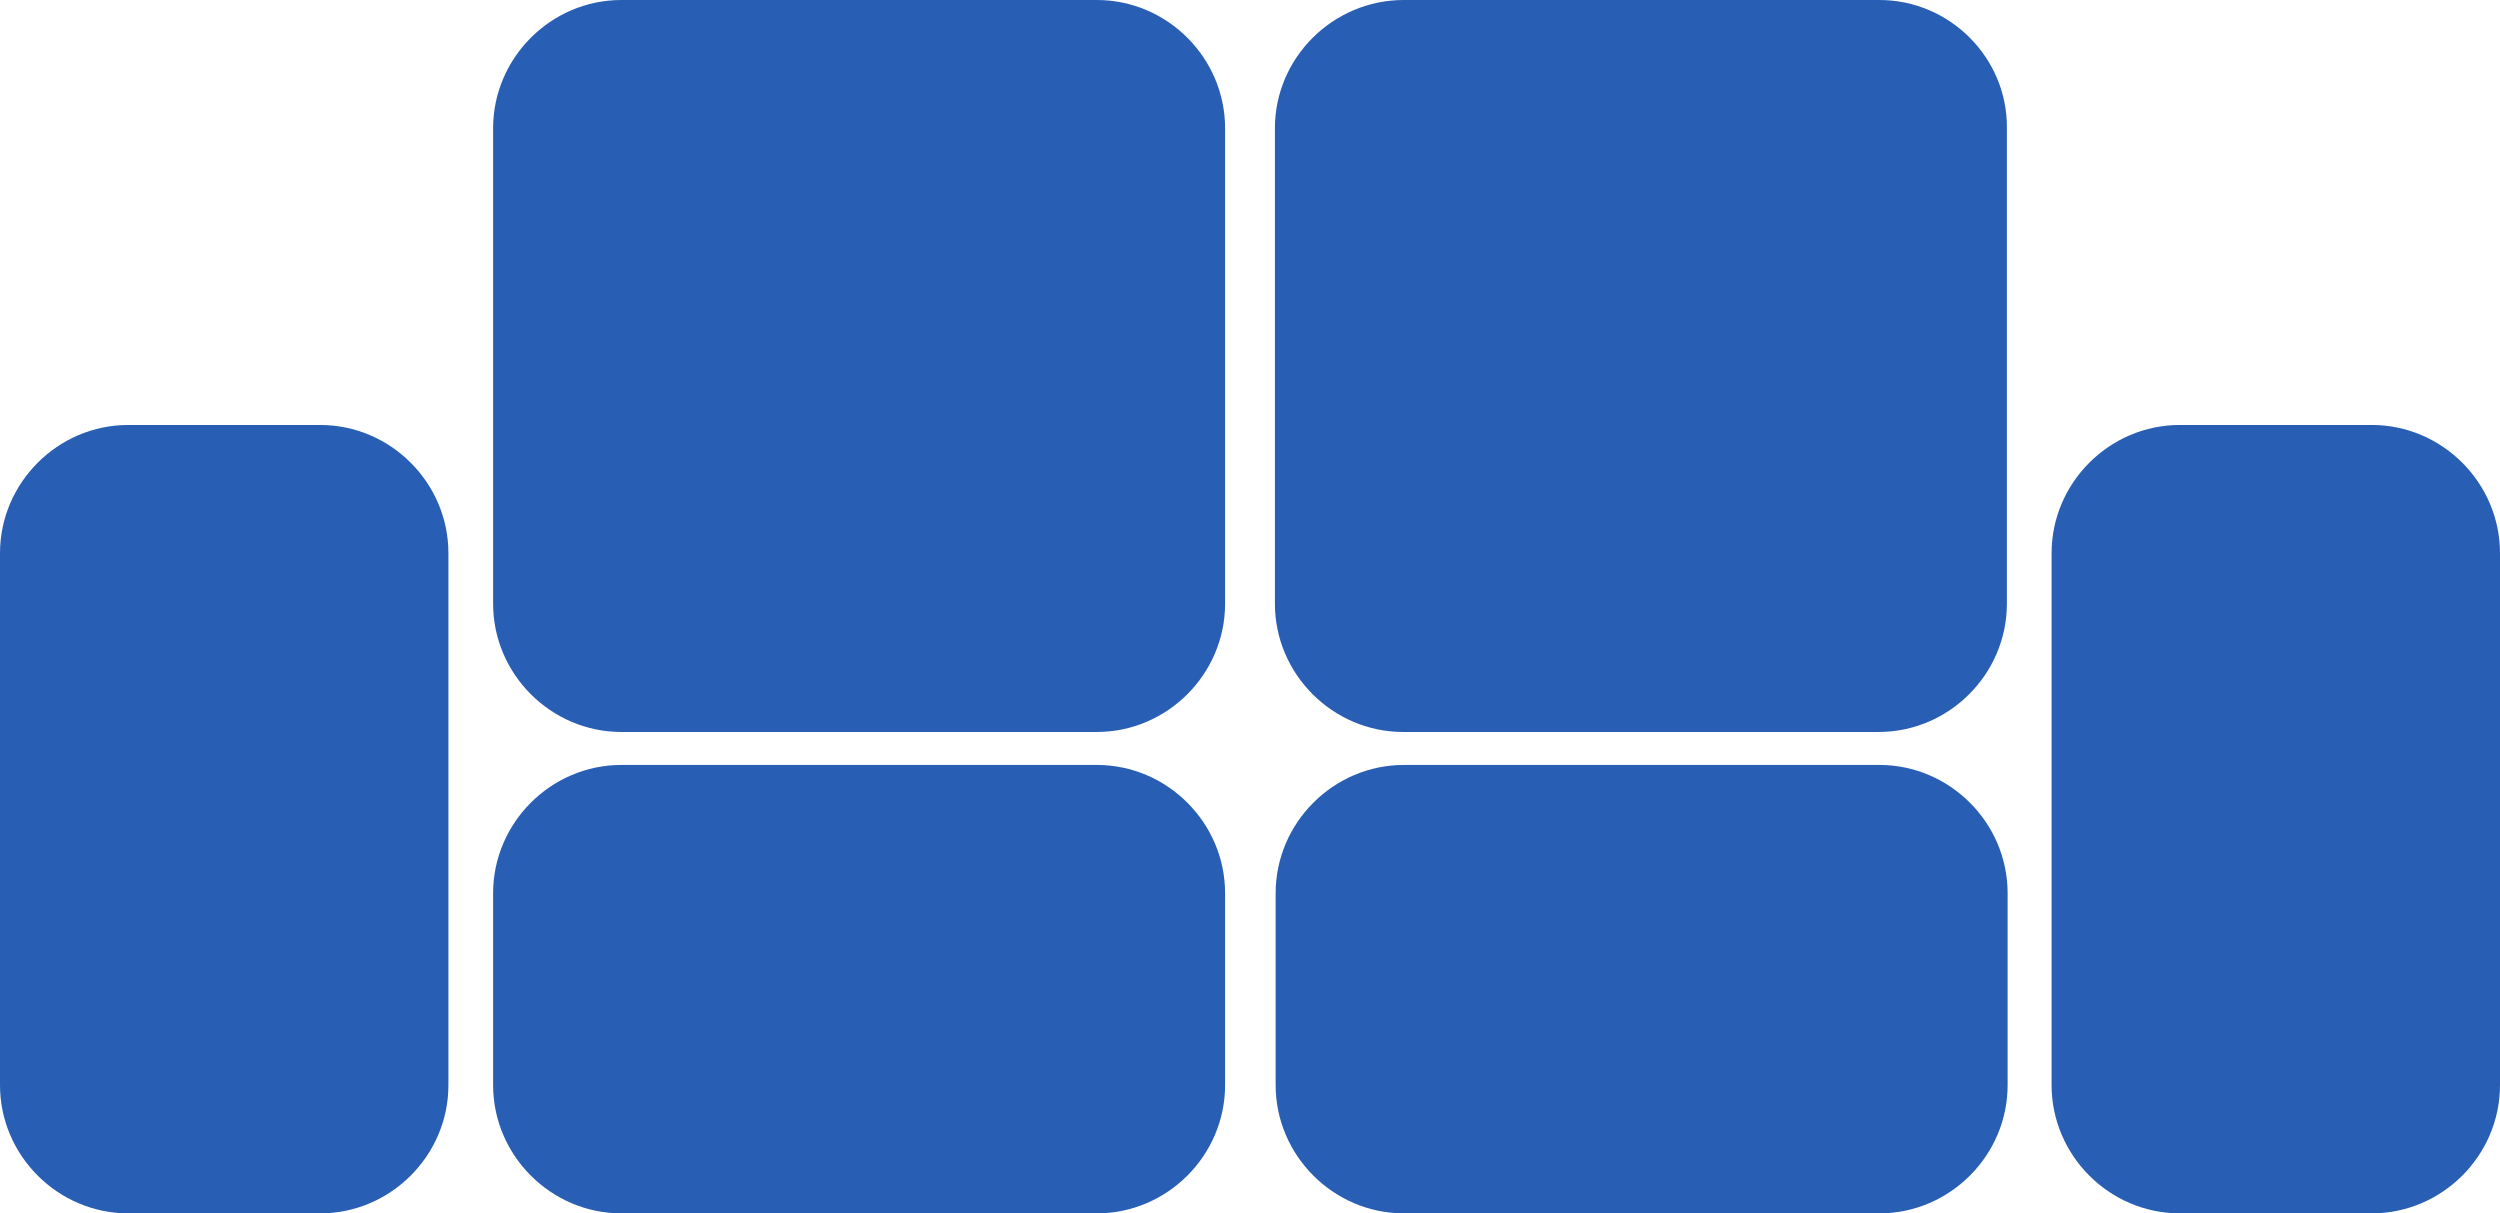 <?xml version="1.0" encoding="utf-8"?>
<svg version="1.1" id="Bulb" xmlns="http://www.w3.org/2000/svg" xmlns:xlink="http://www.w3.org/1999/xlink" x="0px" y="0px"
	 viewBox="0 0 341.2 165.6" style="enable-background:new 0 0 341.2 165.6;" xml:space="preserve">
<style type="text/css">
	.st0{fill:#285EB4;}
</style>
<g>
	<path class="st0" d="M149.7,0H84.8c-9.6,0-17.5,7.9-17.5,17.5v64.9c0,9.6,7.9,17.5,17.5,17.5h64.9c9.6,0,17.5-7.9,17.5-17.5V17.5
		C167.2,7.9,159.3,0,149.7,0z"/>
	<path class="st0" d="M43.7,58H17.5C7.9,58,0,65.9,0,75.5v72.6c0,9.6,7.9,17.5,17.5,17.5h26.2c9.6,0,17.5-7.9,17.5-17.5V75.5
		C61.2,65.9,53.3,58,43.7,58z"/>
	<path class="st0" d="M149.7,104.4H84.8c-9.6,0-17.5,7.9-17.5,17.5v26.2c0,9.6,7.9,17.5,17.5,17.5h64.9c9.6,0,17.5-7.9,17.5-17.5
		v-26.2C167.2,112.3,159.3,104.4,149.7,104.4z"/>
	<path class="st0" d="M256.5,0h-64.9C181.9,0,174,7.9,174,17.5v64.9c0,9.6,7.9,17.5,17.5,17.5h64.9c9.6,0,17.5-7.9,17.5-17.5V17.5
		C274,7.9,266.1,0,256.5,0z"/>
	<path class="st0" d="M323.7,58h-26.2c-9.6,0-17.5,7.9-17.5,17.5v72.6c0,9.6,7.9,17.5,17.5,17.5h26.2c9.6,0,17.5-7.9,17.5-17.5V75.5
		C341.2,65.9,333.3,58,323.7,58z"/>
	<path class="st0" d="M256.5,104.4h-64.9c-9.6,0-17.5,7.9-17.5,17.5v26.2c0,9.6,7.9,17.5,17.5,17.5h64.9c9.6,0,17.5-7.9,17.5-17.5
		v-26.2C274,112.3,266.1,104.4,256.5,104.4z"/>
</g>
</svg>
